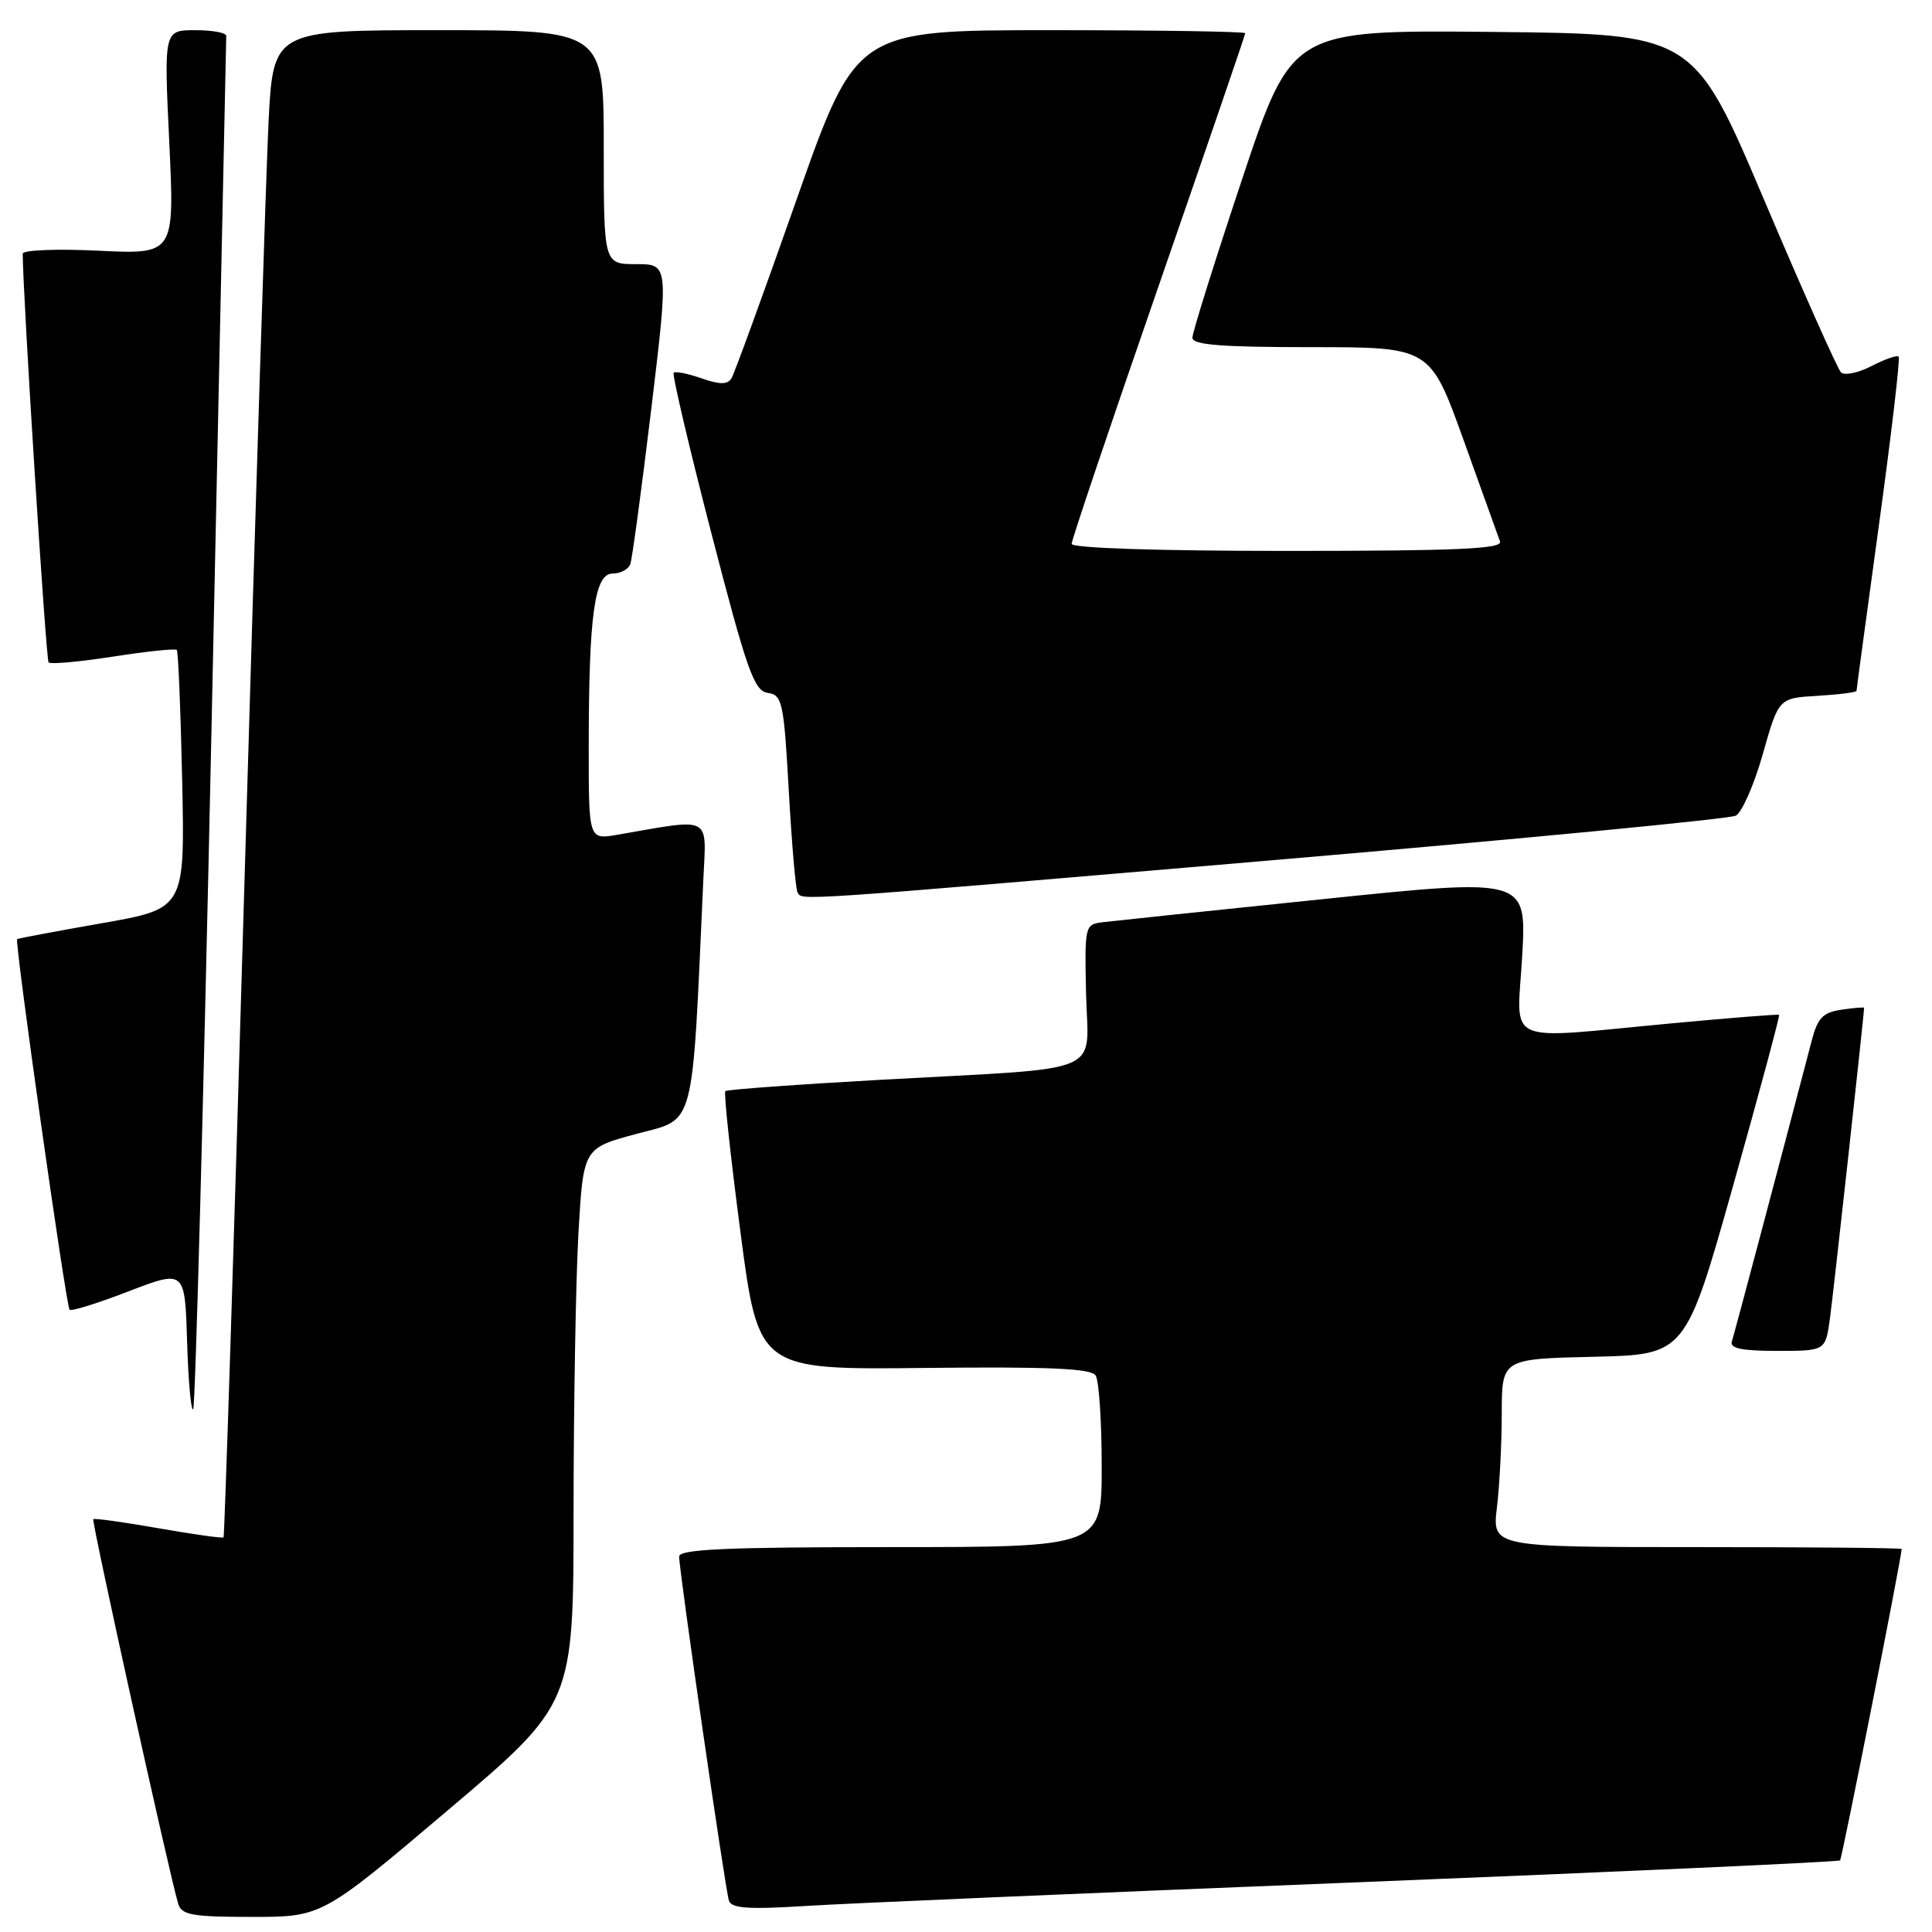 <?xml version="1.0" encoding="UTF-8" standalone="no"?>
<!DOCTYPE svg PUBLIC "-//W3C//DTD SVG 1.1//EN" "http://www.w3.org/Graphics/SVG/1.1/DTD/svg11.dtd" >
<svg xmlns="http://www.w3.org/2000/svg" xmlns:xlink="http://www.w3.org/1999/xlink" version="1.1" viewBox="0 0 256 256">
 <g >
 <path fill="currentColor"
d=" M 59.33 239.88 C 76.00 225.76 76.00 225.76 76.00 200.13 C 76.01 186.03 76.30 169.47 76.65 163.32 C 77.30 152.13 77.30 152.13 84.40 150.23 C 92.21 148.14 91.67 150.19 93.19 116.64 C 93.59 107.92 94.53 108.41 81.75 110.62 C 78.00 111.26 78.00 111.26 78.01 98.88 C 78.02 81.46 78.78 76.00 81.17 76.00 C 82.21 76.00 83.27 75.44 83.52 74.75 C 83.77 74.06 85.01 64.84 86.29 54.25 C 88.60 35.00 88.60 35.00 84.30 35.00 C 80.00 35.00 80.00 35.00 80.00 19.50 C 80.00 4.00 80.00 4.00 58.10 4.00 C 36.20 4.00 36.20 4.00 35.58 16.25 C 35.25 22.99 33.82 67.87 32.42 115.98 C 31.02 164.09 29.76 203.57 29.62 203.71 C 29.48 203.85 25.60 203.31 21.00 202.50 C 16.40 201.69 12.51 201.15 12.36 201.30 C 12.11 201.56 22.45 248.41 23.61 252.25 C 24.06 253.75 25.44 254.00 33.40 254.00 C 42.66 254.00 42.66 254.00 59.33 239.88 Z  M 179.98 249.41 C 214.89 248.01 243.62 246.71 243.82 246.51 C 244.08 246.25 251.88 206.83 251.98 205.25 C 251.99 205.11 239.79 205.00 224.86 205.00 C 197.72 205.00 197.72 205.00 198.35 199.75 C 198.70 196.86 198.99 191.25 198.99 187.28 C 199.00 180.06 199.00 180.06 211.17 179.78 C 223.34 179.50 223.34 179.50 229.66 157.07 C 233.13 144.73 235.87 134.56 235.74 134.47 C 235.61 134.37 229.20 134.88 221.50 135.60 C 198.80 137.72 201.01 138.72 201.70 126.67 C 202.28 116.35 202.28 116.35 175.39 119.13 C 160.60 120.65 147.42 122.04 146.10 122.20 C 143.75 122.49 143.71 122.67 143.91 131.69 C 144.16 142.62 147.04 141.40 117.00 143.06 C 105.72 143.69 96.32 144.37 96.11 144.58 C 95.89 144.78 96.79 153.18 98.11 163.23 C 100.50 181.50 100.50 181.50 122.45 181.26 C 139.03 181.08 144.59 181.32 145.18 182.26 C 145.62 182.94 145.98 188.34 145.98 194.25 C 146.00 205.00 146.00 205.00 118.00 205.00 C 96.27 205.00 90.00 205.28 89.99 206.25 C 89.97 208.01 96.08 250.21 96.58 251.83 C 96.91 252.87 99.10 253.03 106.75 252.55 C 112.11 252.21 145.07 250.80 179.98 249.41 Z  M 28.04 95.86 C 29.09 46.16 29.97 5.16 29.98 4.75 C 29.99 4.34 28.14 4.00 25.86 4.00 C 21.72 4.00 21.72 4.00 22.43 18.85 C 23.13 33.70 23.13 33.70 13.07 33.22 C 7.53 32.95 3.00 33.13 3.01 33.62 C 3.05 39.52 6.09 87.42 6.44 87.78 C 6.71 88.04 10.56 87.69 15.00 87.00 C 19.44 86.31 23.23 85.91 23.43 86.12 C 23.62 86.33 23.94 94.13 24.14 103.45 C 24.50 120.40 24.50 120.40 13.50 122.33 C 7.45 123.39 2.40 124.34 2.27 124.44 C 1.91 124.73 8.76 173.09 9.22 173.55 C 9.45 173.78 12.98 172.68 17.06 171.10 C 24.50 168.25 24.50 168.25 24.79 177.75 C 24.95 182.98 25.31 187.02 25.60 186.74 C 25.88 186.45 26.98 145.55 28.04 95.86 Z  M 242.47 174.75 C 242.93 171.45 247.00 134.43 247.00 133.54 C 247.00 133.44 245.65 133.54 244.01 133.79 C 241.55 134.15 240.85 134.87 240.07 137.86 C 235.77 154.30 229.81 176.73 229.48 177.75 C 229.17 178.66 230.79 179.00 235.47 179.00 C 241.88 179.00 241.88 179.00 242.47 174.75 Z  M 169.00 113.95 C 201.73 111.15 229.17 108.51 230.00 108.08 C 230.82 107.64 232.44 103.96 233.59 99.89 C 235.68 92.50 235.68 92.50 240.84 92.20 C 243.68 92.03 246.00 91.73 246.00 91.54 C 246.00 91.34 247.35 81.38 248.99 69.41 C 250.63 57.44 251.80 47.47 251.58 47.25 C 251.36 47.03 249.74 47.60 247.98 48.51 C 246.21 49.42 244.39 49.79 243.94 49.34 C 243.48 48.88 238.90 38.60 233.76 26.50 C 224.42 4.50 224.42 4.50 197.80 4.23 C 171.18 3.97 171.18 3.97 164.59 23.73 C 160.96 34.61 158.00 44.06 158.00 44.75 C 158.00 45.70 161.82 46.00 173.75 46.00 C 189.50 46.00 189.50 46.00 193.91 58.25 C 196.33 64.99 198.51 71.06 198.76 71.75 C 199.12 72.73 193.07 73.00 170.61 73.00 C 153.36 73.00 142.00 72.63 142.00 72.06 C 142.00 71.54 147.18 56.19 153.50 37.96 C 159.82 19.72 165.00 4.62 165.00 4.40 C 165.00 4.18 153.40 4.00 139.22 4.00 C 113.45 4.00 113.45 4.00 105.53 26.50 C 101.18 38.87 97.31 49.50 96.92 50.13 C 96.39 50.98 95.39 50.98 92.95 50.13 C 91.15 49.50 89.49 49.17 89.27 49.40 C 89.05 49.62 91.29 59.18 94.26 70.65 C 98.98 88.89 99.92 91.54 101.73 91.81 C 103.66 92.09 103.86 93.00 104.52 104.81 C 104.91 111.79 105.43 117.84 105.68 118.25 C 106.32 119.34 104.38 119.47 169.00 113.95 Z "/>
</g>
</svg>
